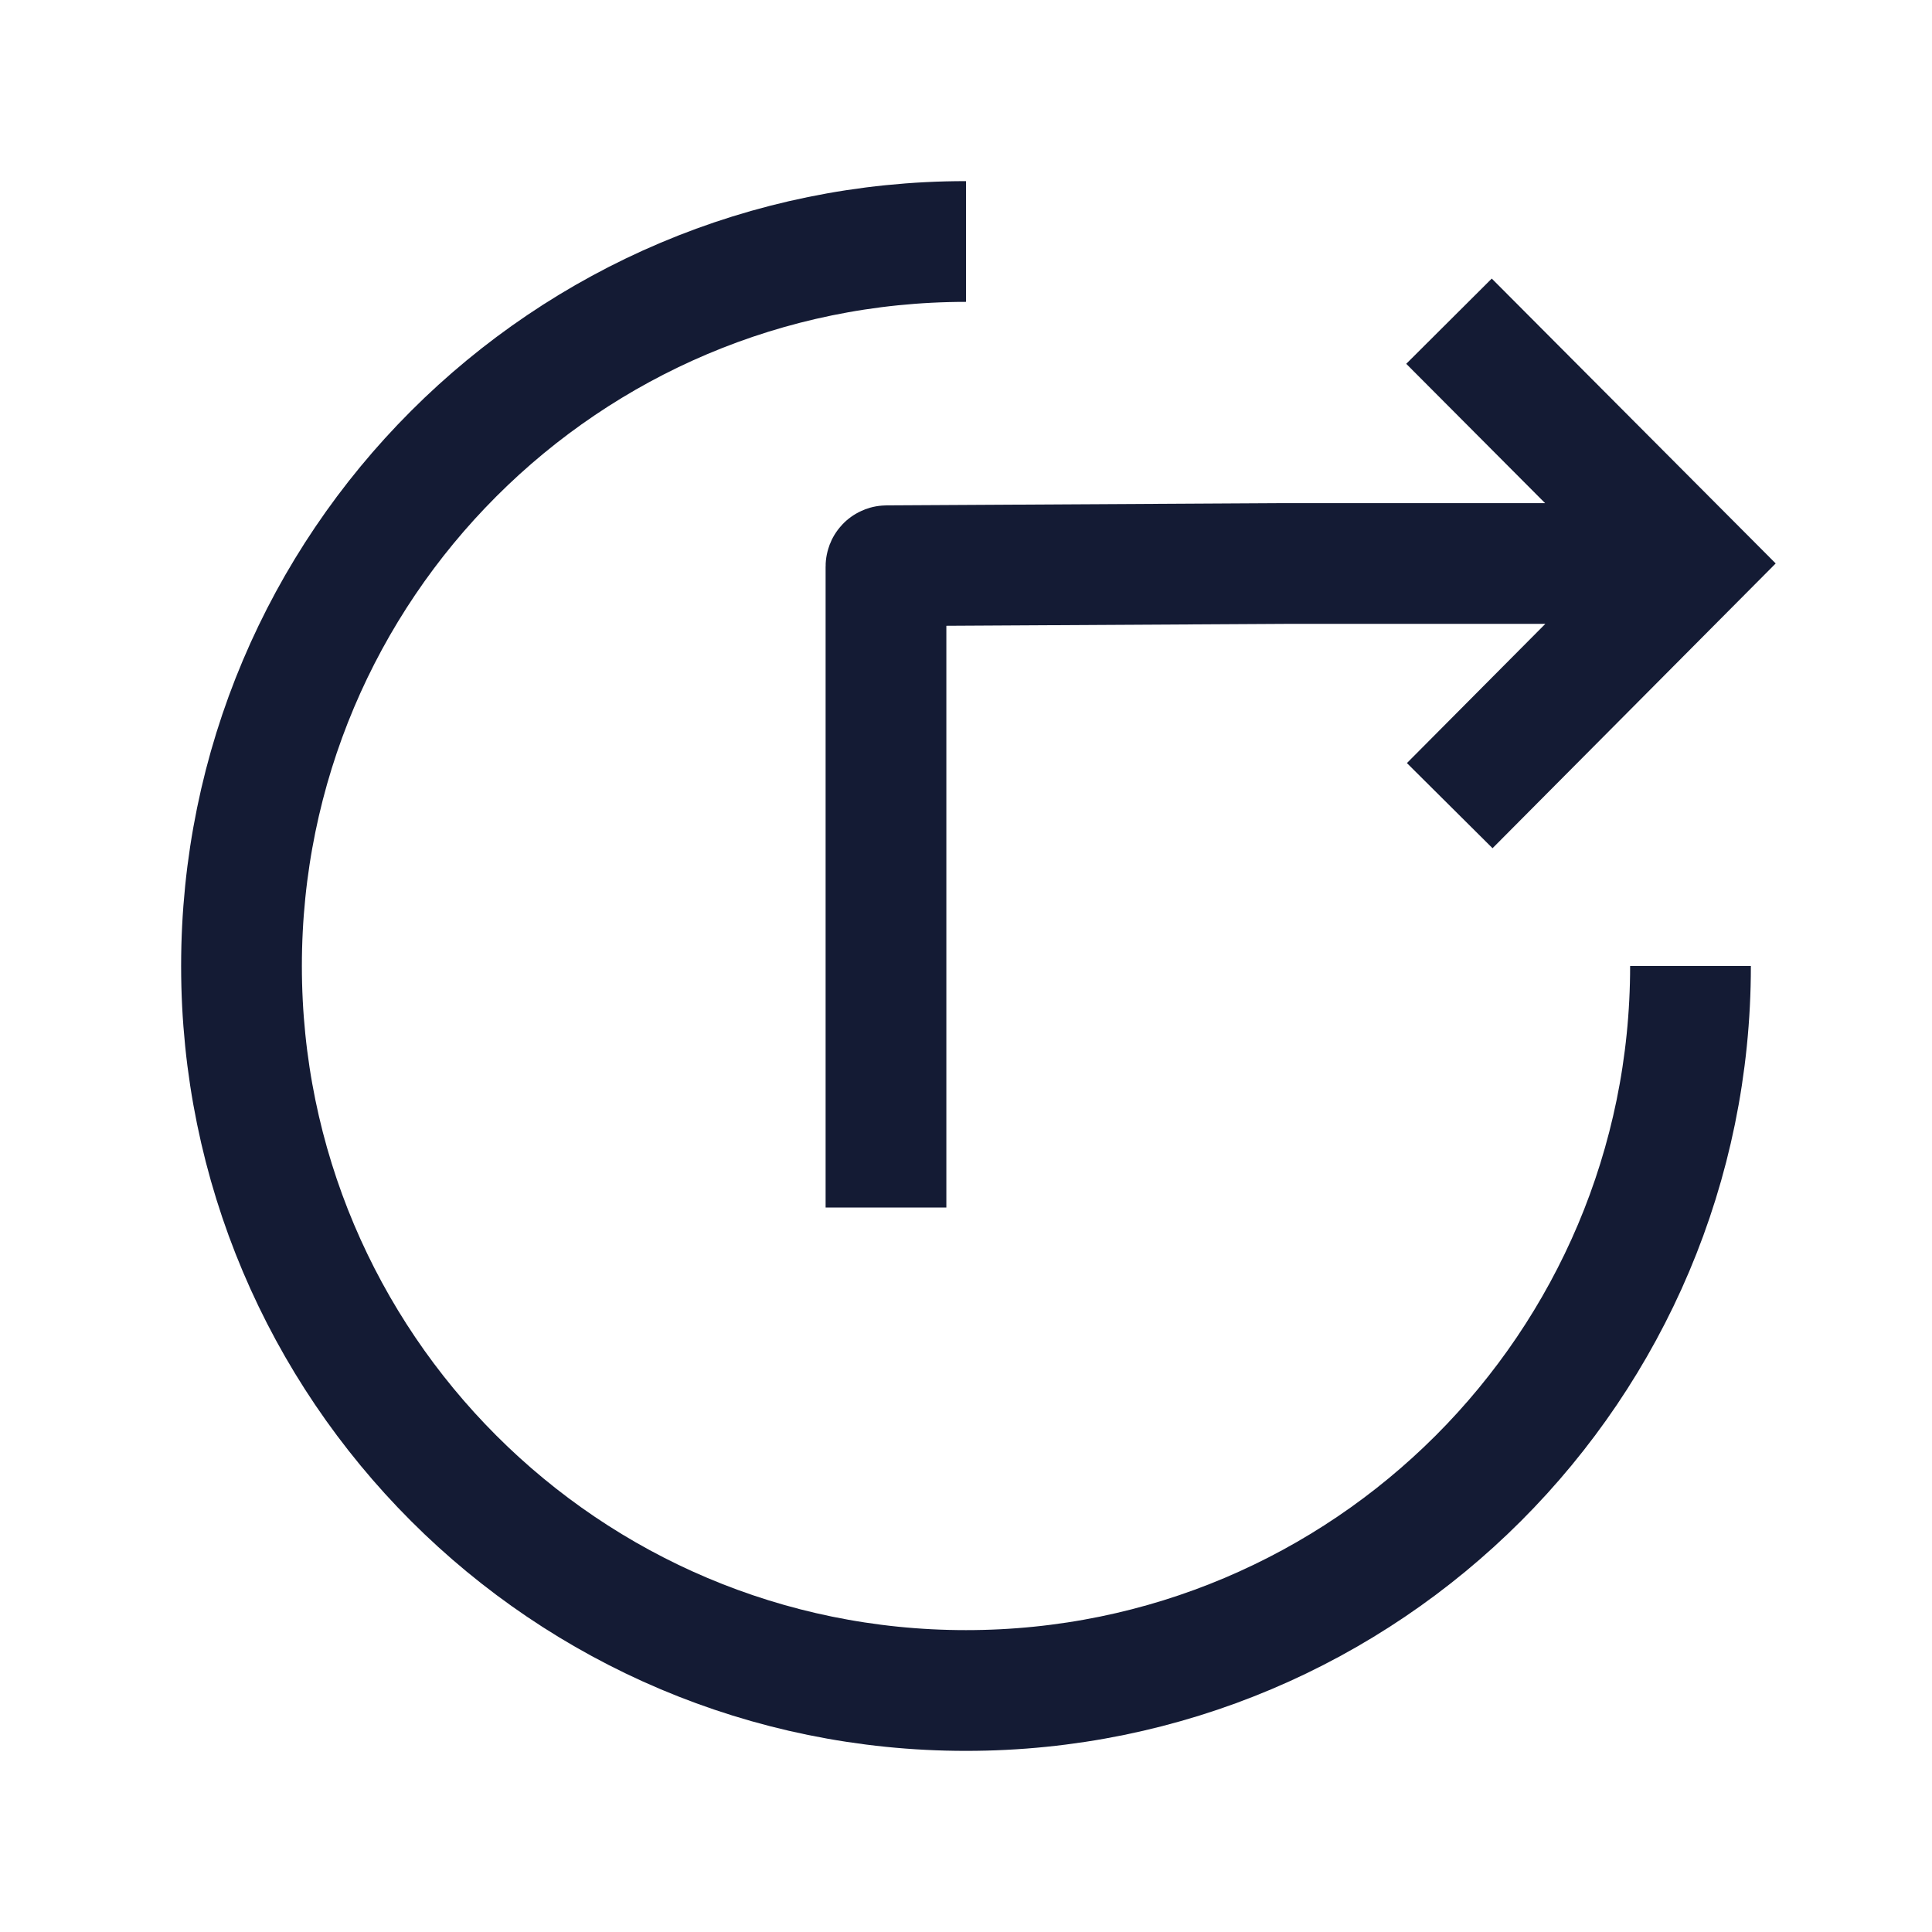 <svg width="24" height="24" viewBox="0 0 24 24" fill="none" xmlns="http://www.w3.org/2000/svg">
<path d="M21 12C21 16.971 16.971 21 12 21C7.029 21 3 16.971 3 12C3 7.029 7.029 3 12 3" stroke="#141B34" stroke-width="1.5"/>
<path d="M18 3.99L21 7L18.009 10.008M11.006 15V7.038C11.006 7.032 11.01 7.028 11.016 7.028L15.956 7H20.397" stroke="#141B34" stroke-width="1.5"/>
</svg>

